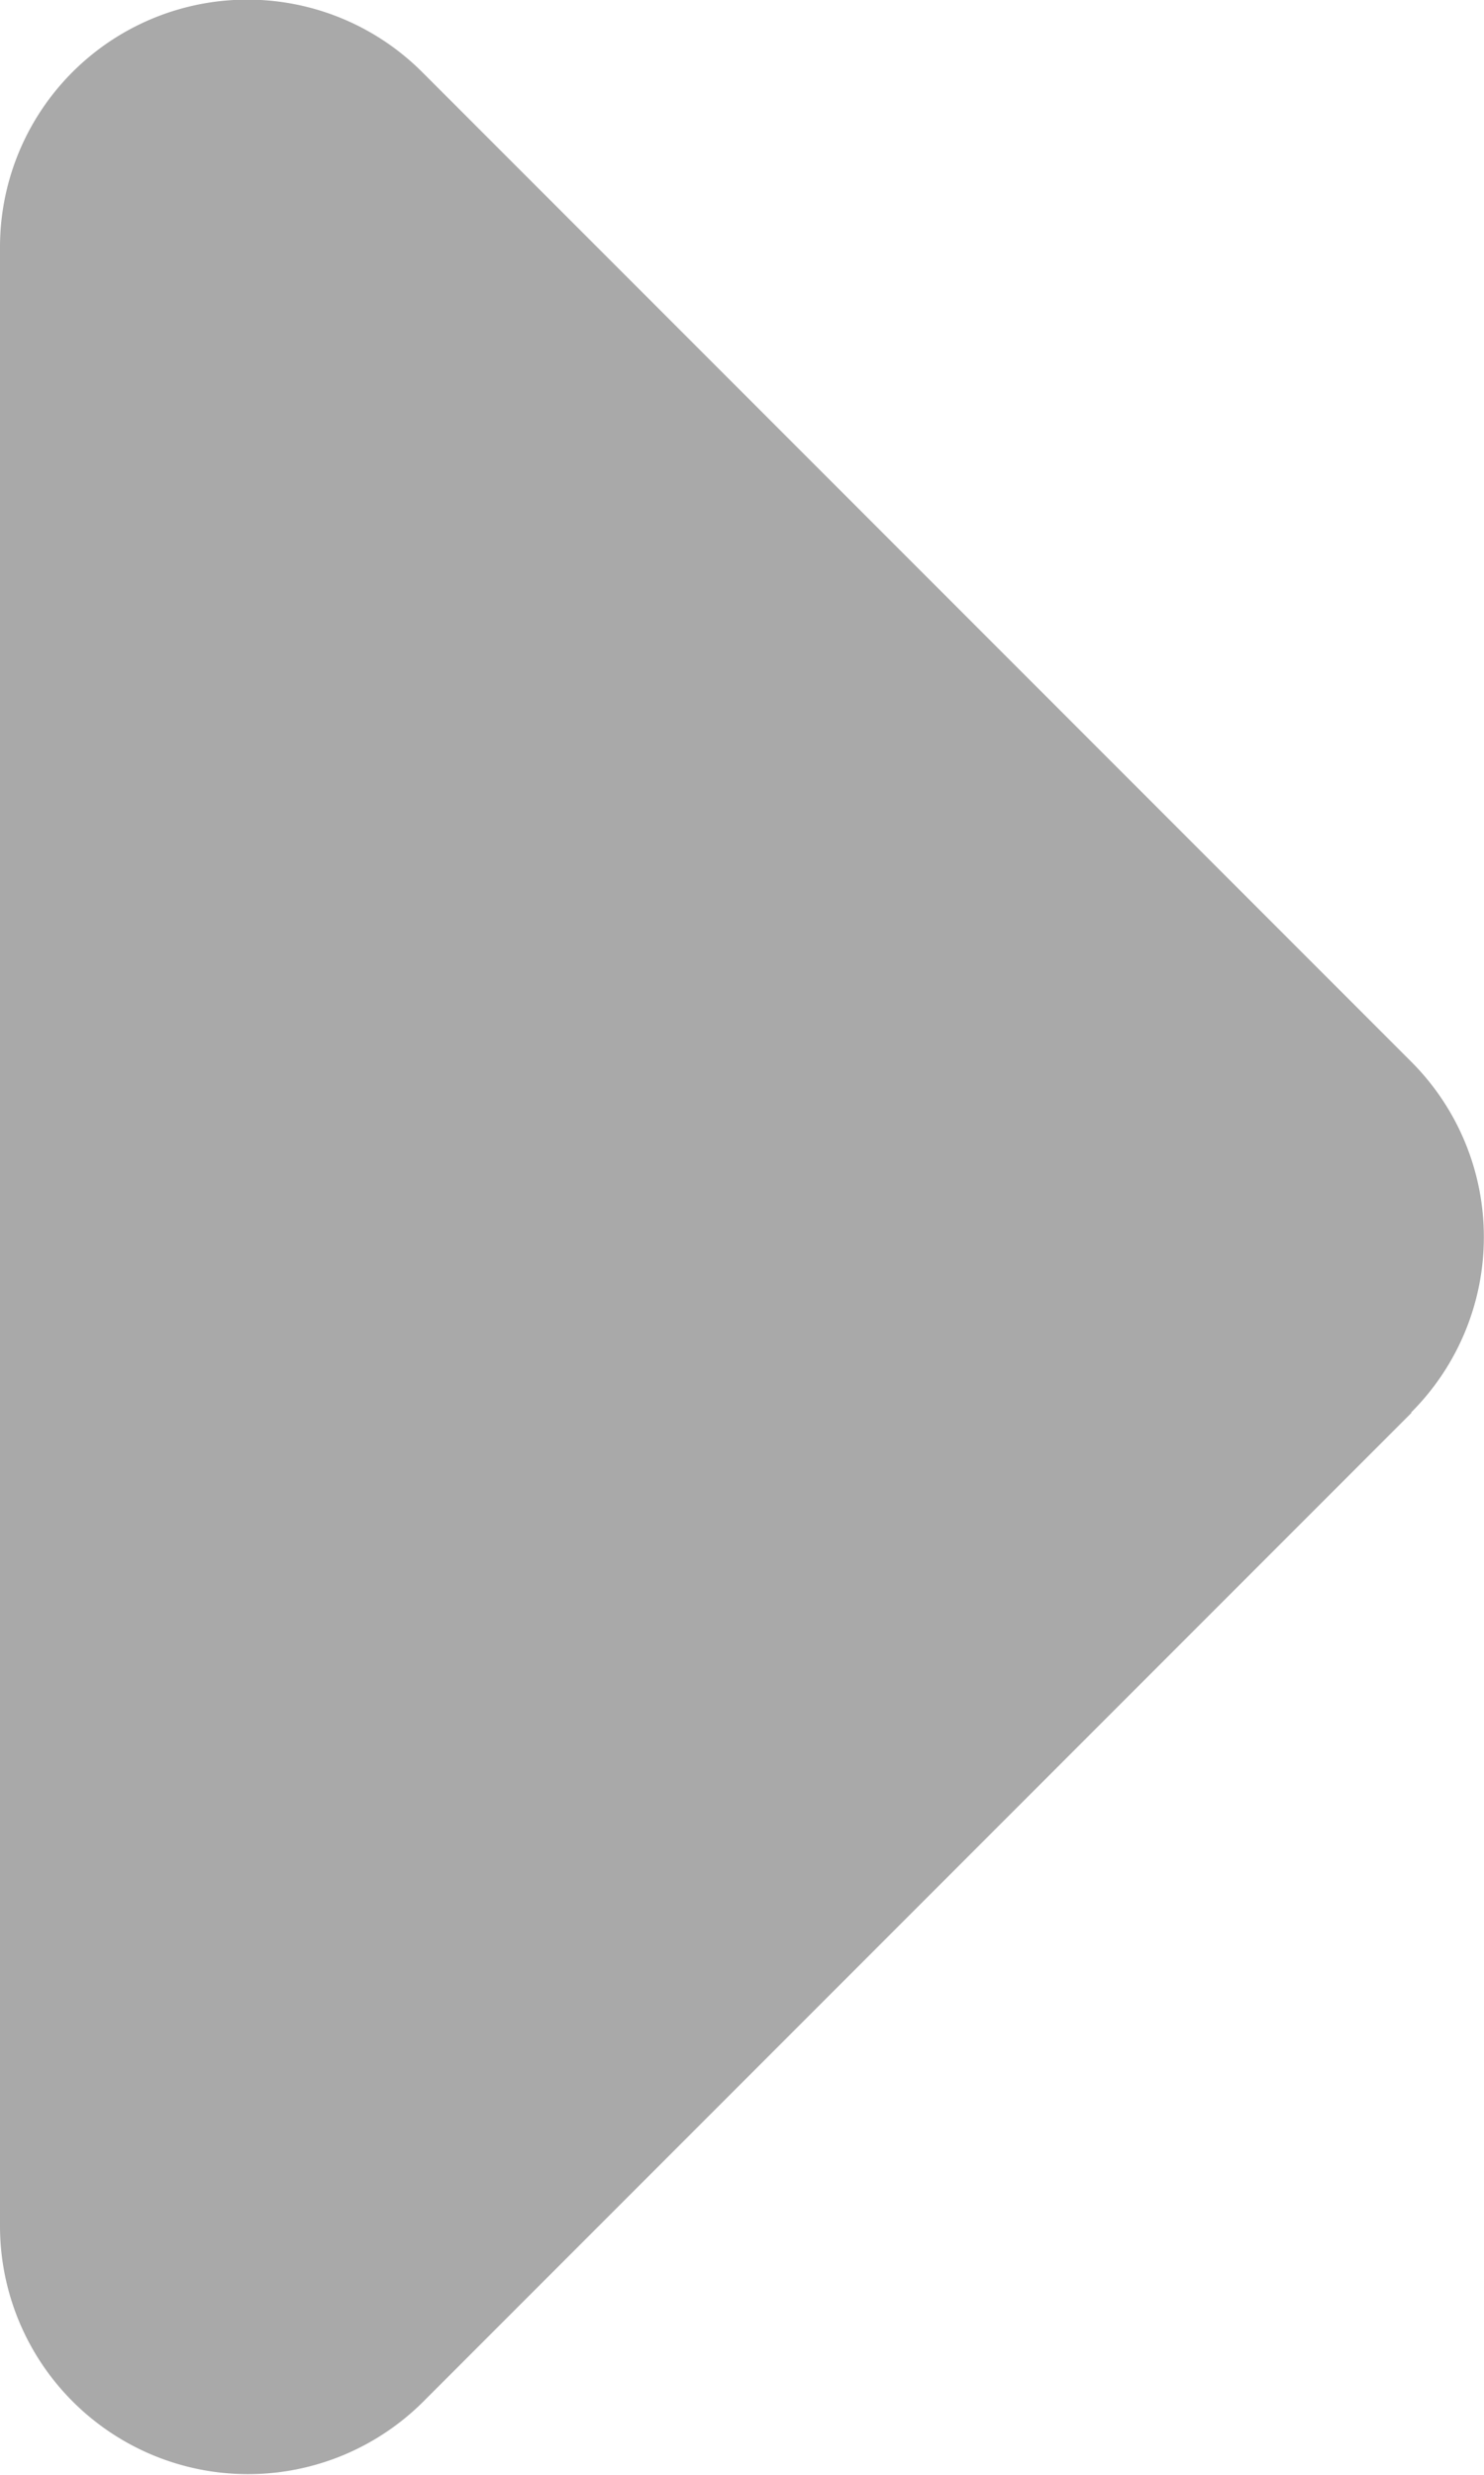 <svg xmlns="http://www.w3.org/2000/svg" width="4.128" height="6.88"><path fill="#A9A9A9" fill-rule="nonzero" d="M3.926 3.926a.689.689 0 0 0 0-.974L1.176.202A.688.688 0 0 0 0 .69V6.19a.69.69 0 0 0 1.176.488l2.75-2.75v-.003Z"/></svg>
